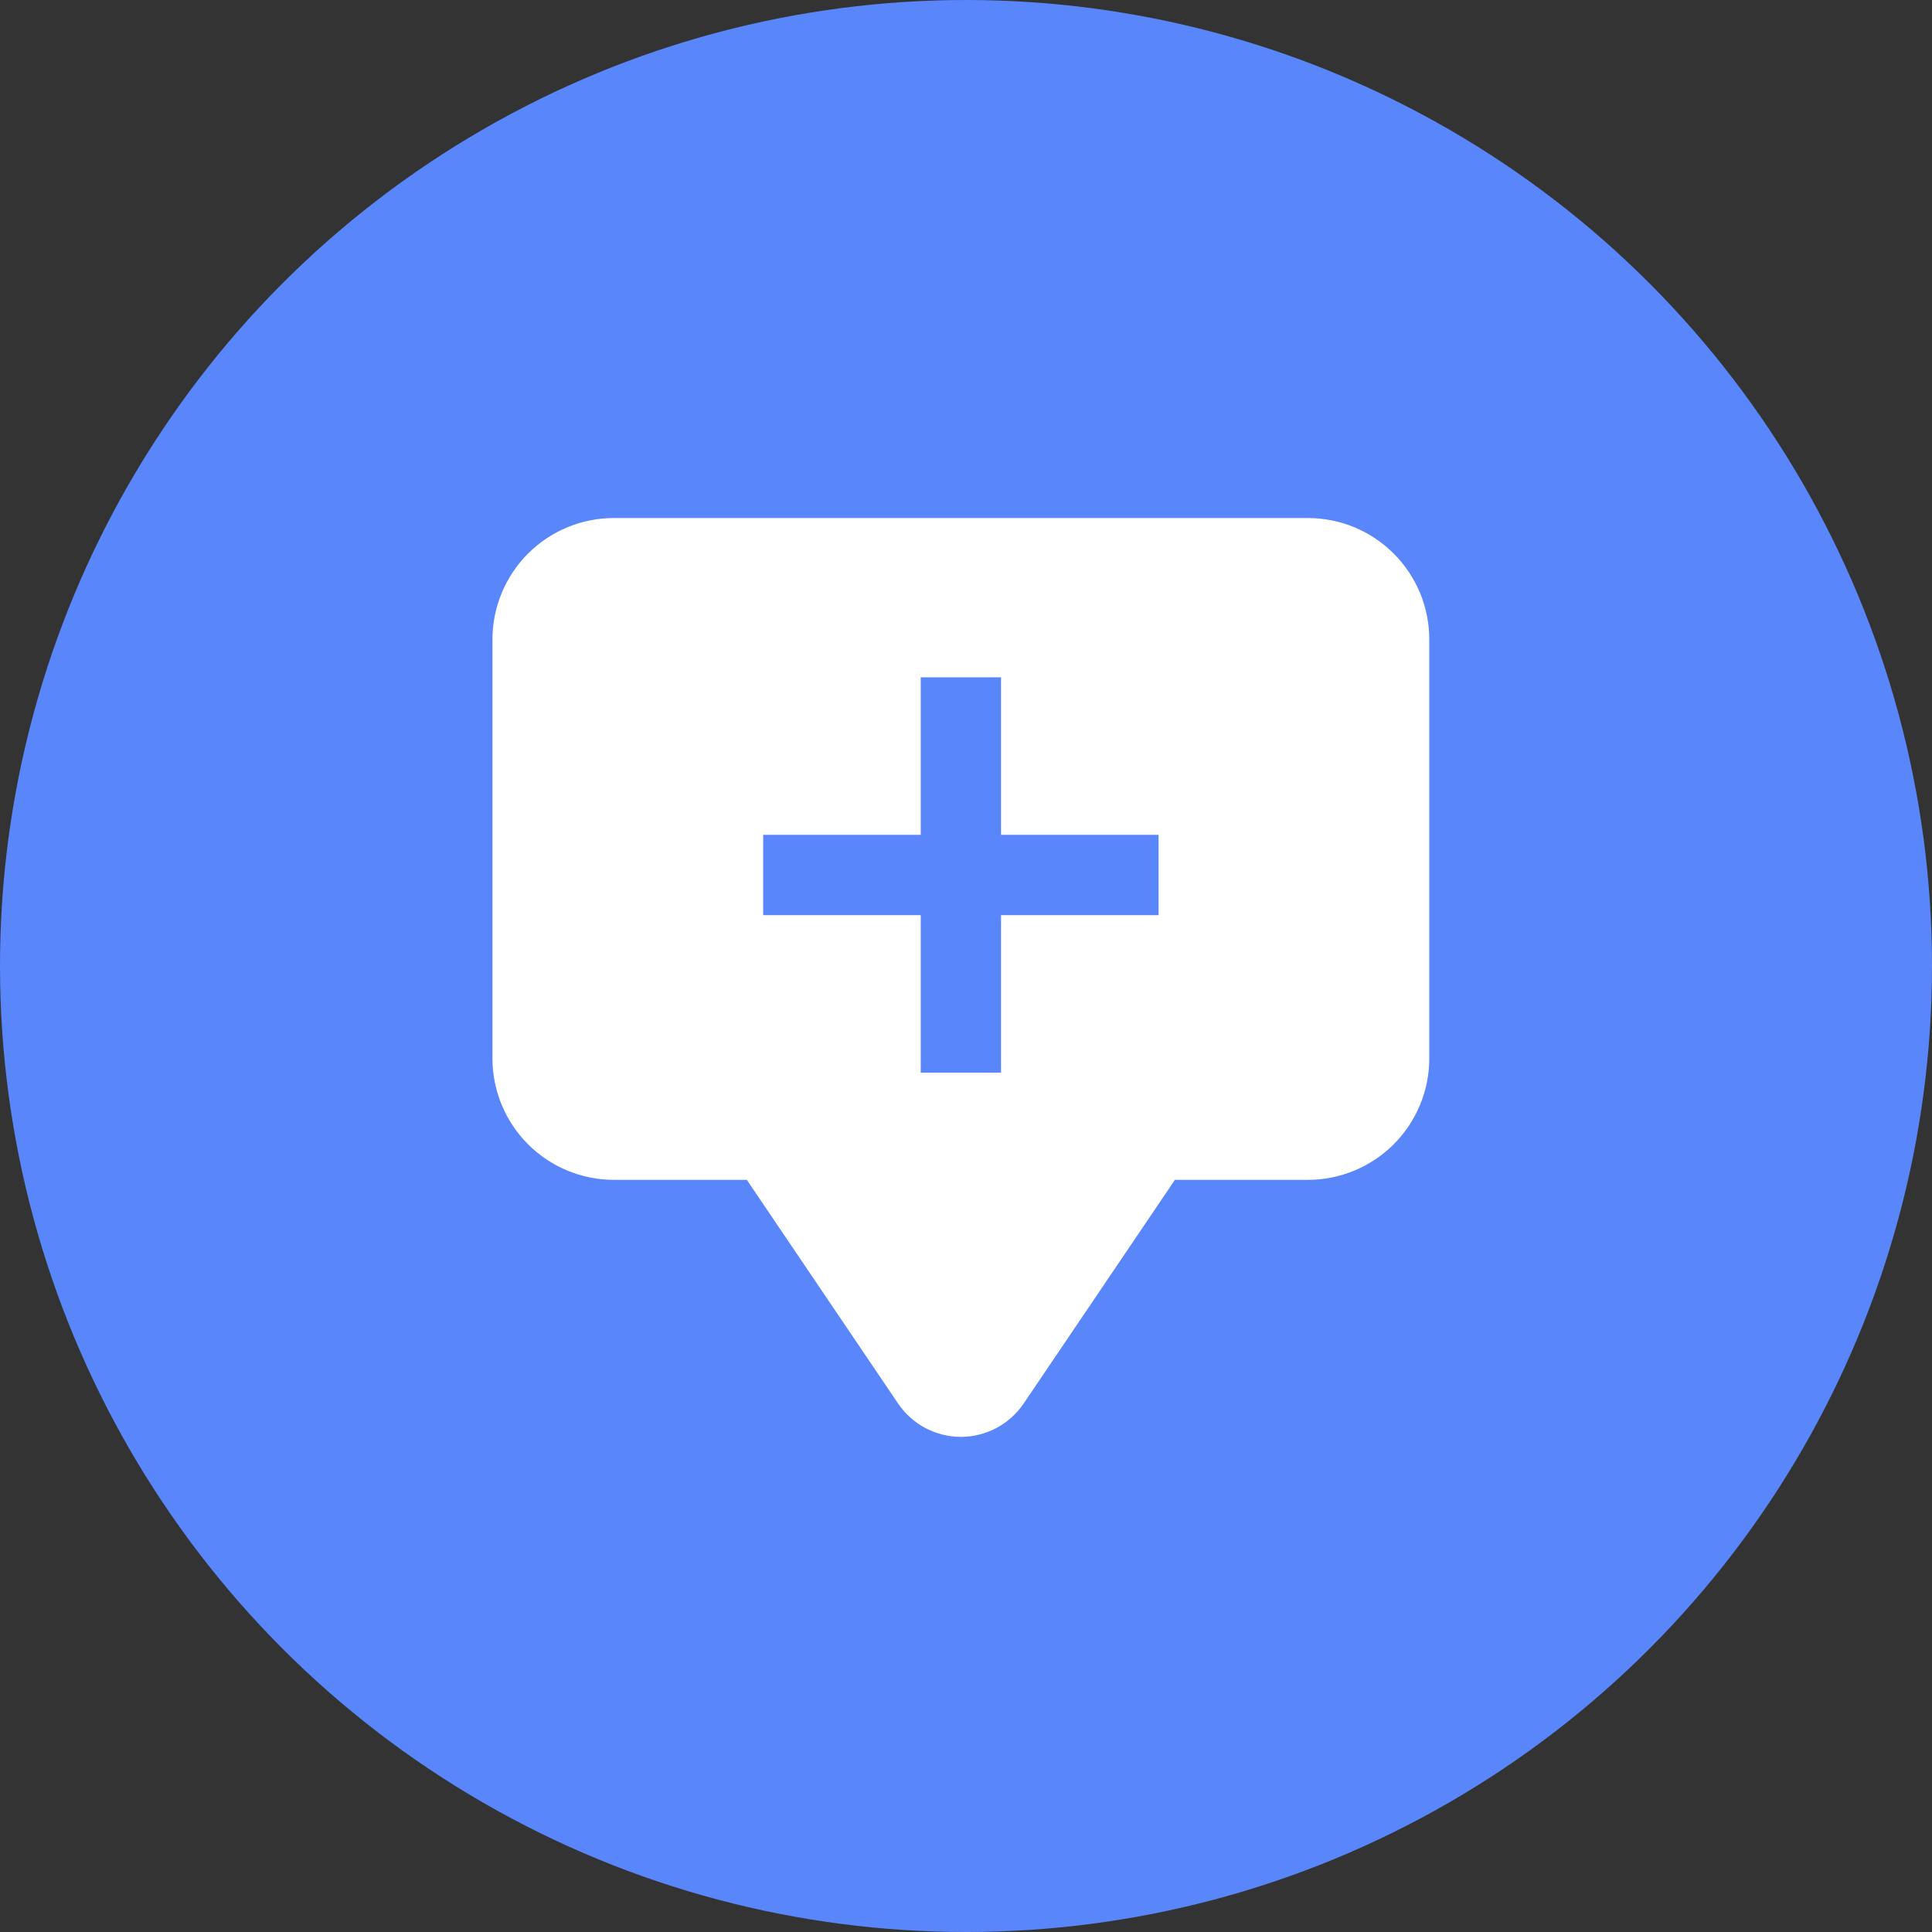 <svg xmlns="http://www.w3.org/2000/svg" width="39" height="39" viewBox="0 0 39 39" fill="none">
  <rect x="0" y="0" width="39" height="39" fill="#333333" stroke="none"/>
  <circle cx="19.5" cy="19.5" r="19.5" fill="#5986FB"/>
  <path d="M26.401 10.457H12.392C11.742 10.457 11.119 10.715 10.659 11.175C10.2 11.634 9.941 12.258 9.941 12.907V21.366V21.366C9.941 22.016 10.2 22.639 10.659 23.099C11.119 23.558 11.742 23.817 12.392 23.817H15.078C15.085 23.828 15.092 23.84 15.099 23.851L18.129 28.332C18.414 28.753 18.889 29.005 19.396 29.005C19.904 29.005 20.379 28.753 20.664 28.332L23.694 23.851C23.701 23.84 23.708 23.828 23.715 23.817H26.401C27.051 23.817 27.674 23.558 28.134 23.099C28.593 22.639 28.852 22.016 28.852 21.366V12.907C28.852 12.257 28.593 11.634 28.134 11.175C27.674 10.715 27.051 10.457 26.401 10.457L26.401 10.457ZM23.387 18.473H20.207V21.653H18.586V18.473H15.406V16.852H18.586V13.673H20.207V16.852H23.387V18.473Z" fill="white"/>
</svg>